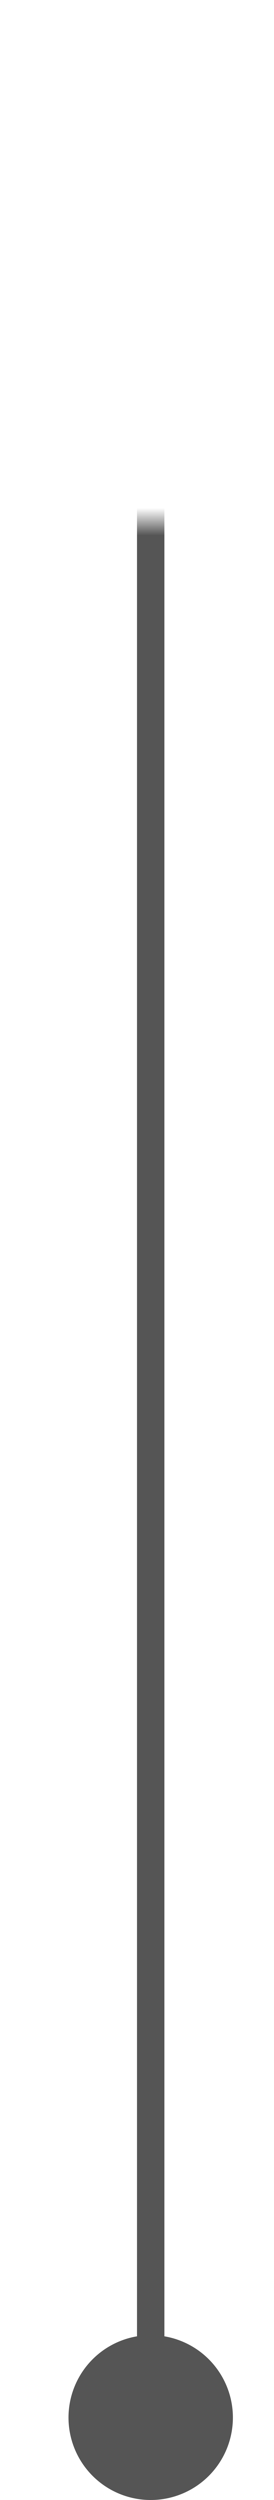 ﻿<?xml version="1.0" encoding="utf-8"?>
<svg version="1.1" xmlns:xlink="http://www.w3.org/1999/xlink" width="10px" height="91px" preserveAspectRatio="xMidYMin meet" viewBox="1035 25  8 91" xmlns="http://www.w3.org/2000/svg">
  <defs>
    <mask fill="white" id="clip159">
      <path d="M 1032.5 16  L 1131.5 16  L 1131.5 44  L 1032.5 44  Z M 1030 14  L 1227 14  L 1227 125  L 1030 125  Z " fill-rule="evenodd" />
    </mask>
  </defs>
  <path d="M 1039.5 115  L 1039.5 35  A 5 5 0 0 1 1044.5 30.5 L 1210 30.5  " stroke-width="1" stroke="#555555" fill="none" mask="url(#clip159)" />
  <path d="M 1039.5 110  A 3 3 0 0 0 1036.5 113 A 3 3 0 0 0 1039.5 116 A 3 3 0 0 0 1042.5 113 A 3 3 0 0 0 1039.5 110 Z M 1204.3 36.5  L 1211 30.5  L 1204.3 24.5  L 1206.6 30.5  L 1204.3 36.5  Z " fill-rule="nonzero" fill="#555555" stroke="none" mask="url(#clip159)" />
</svg>